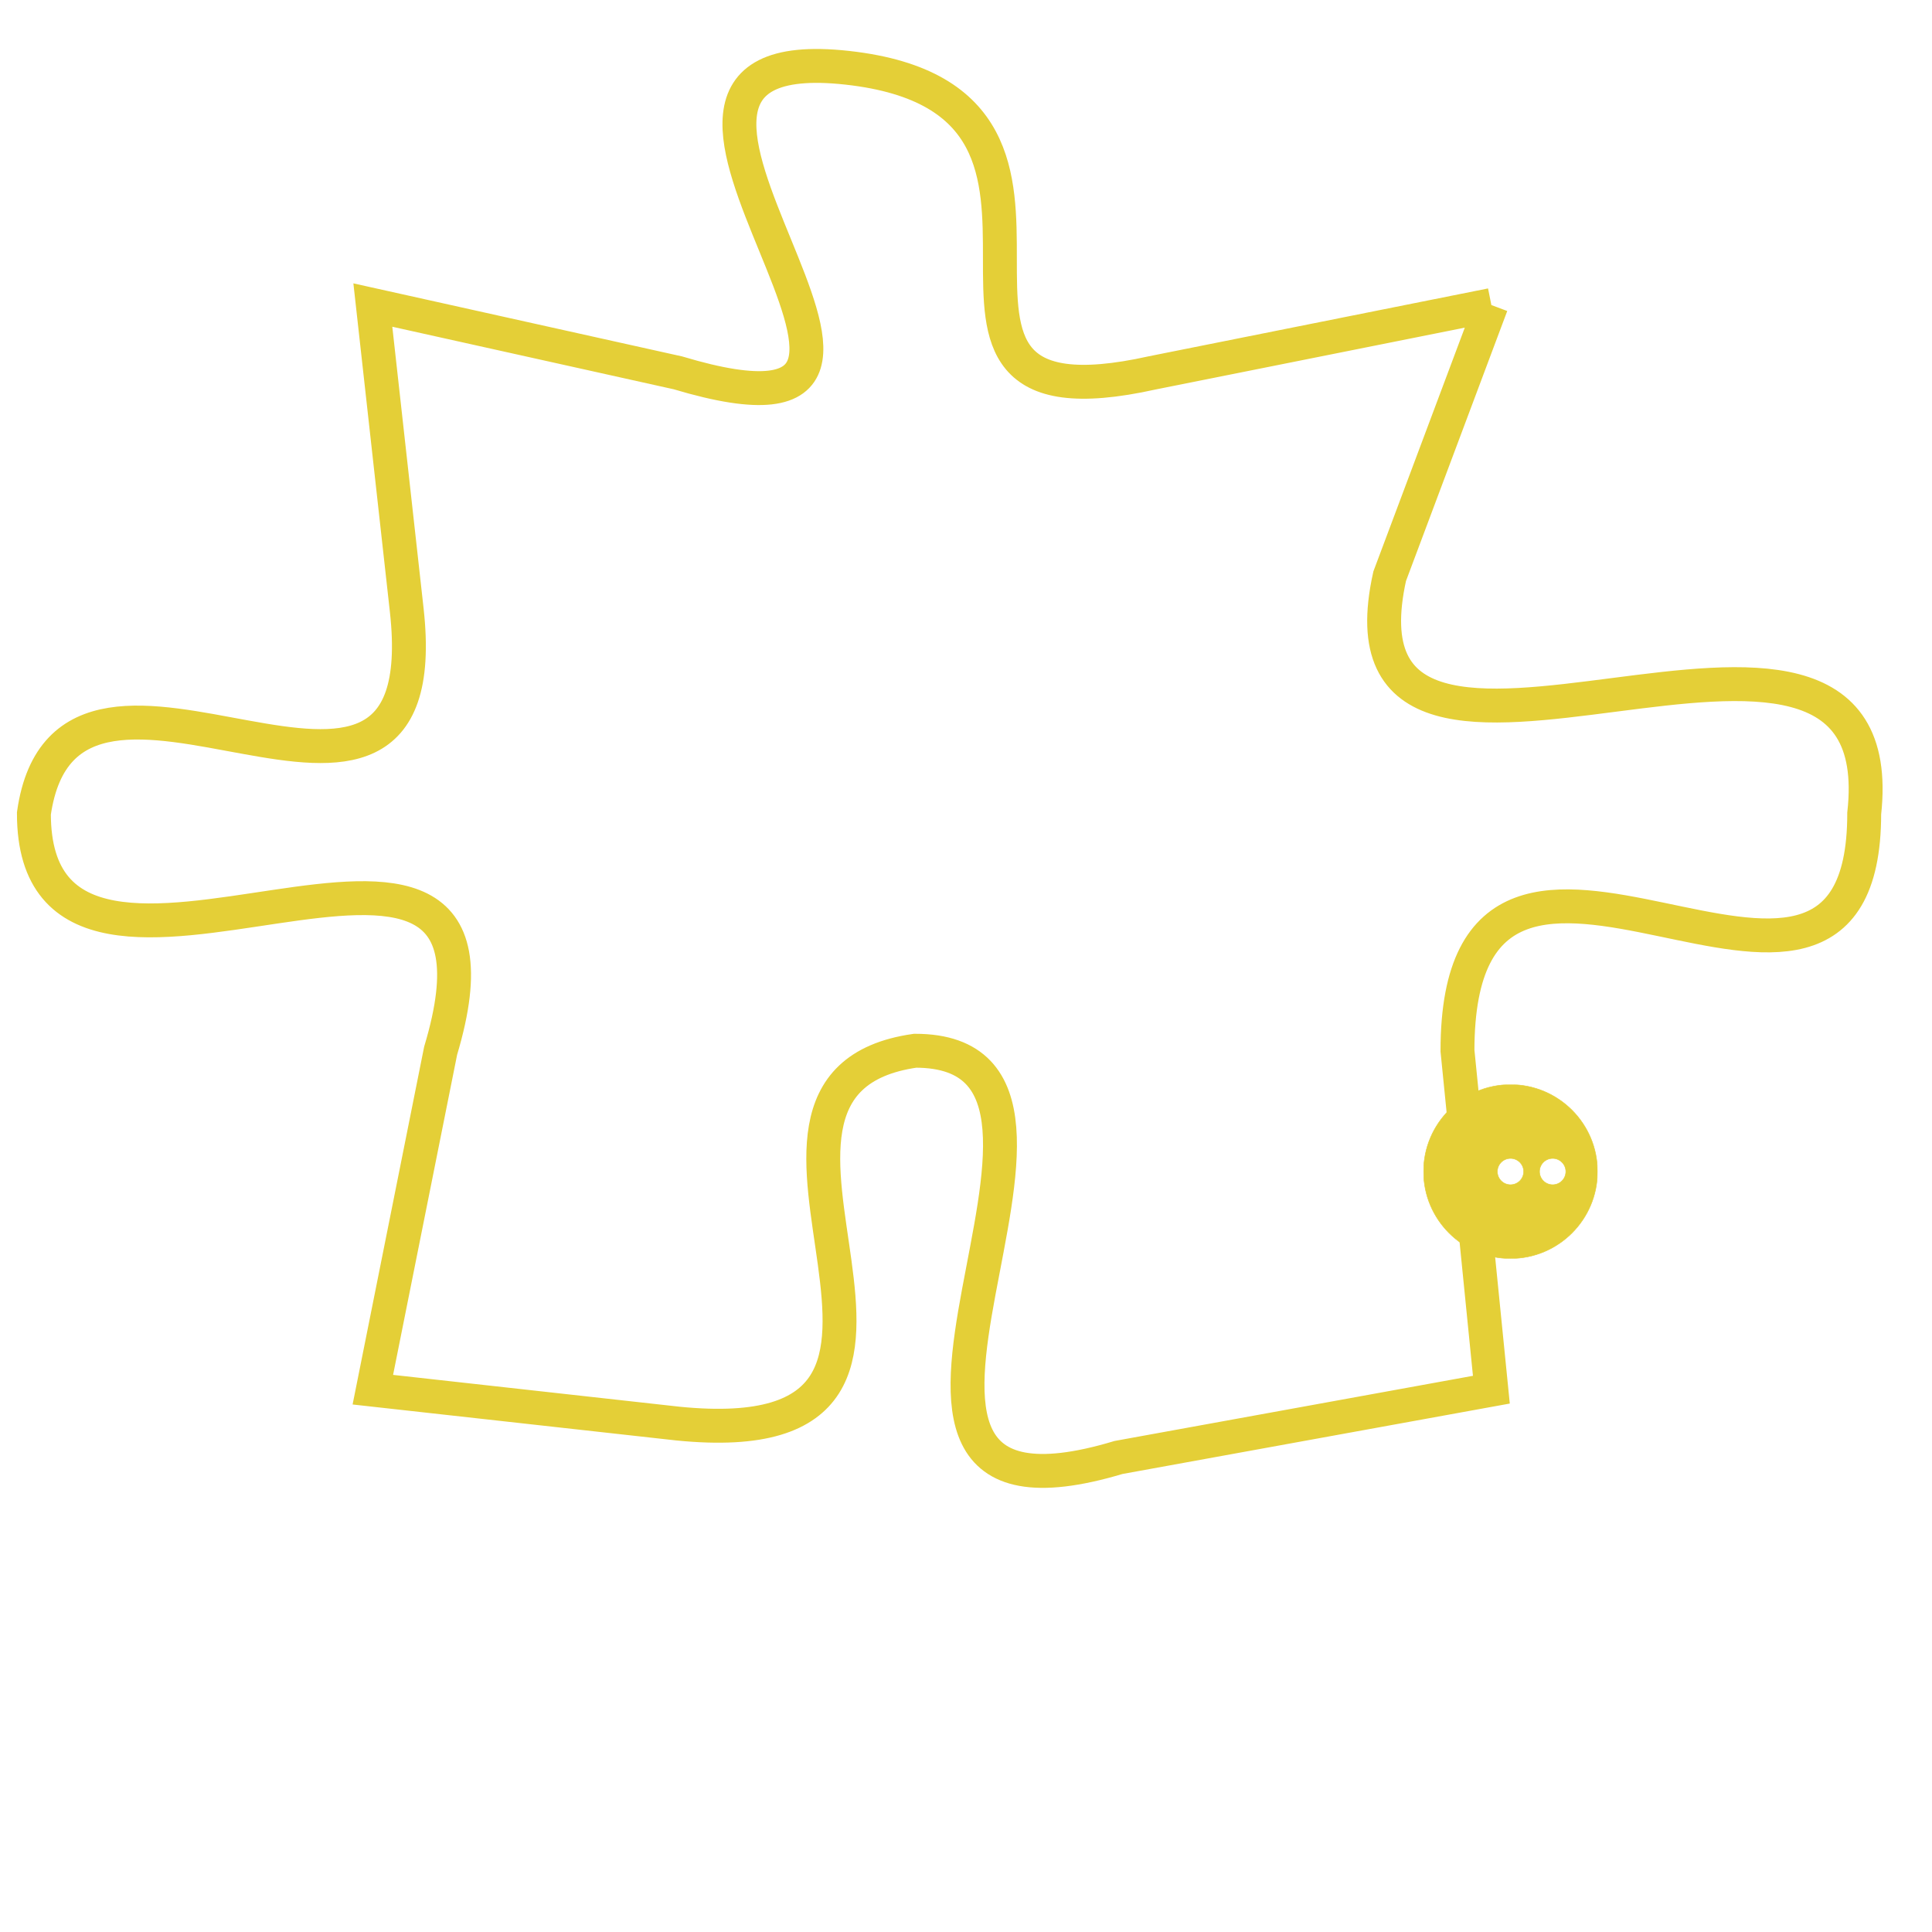 <svg version="1.1" xmlns="http://www.w3.org/2000/svg" xmlns:xlink="http://www.w3.org/1999/xlink" fill="transparent" x="0" y="0" width="350" height="350" preserveAspectRatio="xMinYMin slice"><style type="text/css">.links{fill:transparent;stroke: #E4CF37;}.links:hover{fill:#63D272; opacity:0.4;}</style><defs><g id="allt"><path id="t1876" d="M1881,448 L1871,450 C1862,452 1871,442 1862,441 C1853,440 1867,453 1857,450 L1848,448 1848,448 L1849,457 C1850,466 1839,456 1838,463 C1838,471 1853,460 1850,470 L1848,480 1848,480 L1857,481 C1867,482 1857,471 1864,470 C1871,470 1860,485 1870,482 L1881,480 1881,480 L1880,470 C1880,460 1892,472 1892,463 C1893,454 1876,465 1878,456 L1881,448"/></g><clipPath id="c" clipRule="evenodd" fill="transparent"><use href="#t1876"/></clipPath></defs><svg viewBox="1837 439 57 47" preserveAspectRatio="xMinYMin meet"><svg width="4380" height="2430"><g><image crossorigin="anonymous" x="0" y="0" href="https://nftpuzzle.license-token.com/assets/completepuzzle.svg" width="100%" height="100%" /><g class="links"><use href="#t1876"/></g></g></svg><svg x="1879" y="471" height="9%" width="9%" viewBox="0 0 330 330"><g><a xlink:href="https://nftpuzzle.license-token.com/" class="links"><title>See the most innovative NFT based token software licensing project</title><path fill="#E4CF37" id="more" d="M165,0C74.019,0,0,74.019,0,165s74.019,165,165,165s165-74.019,165-165S255.981,0,165,0z M85,190 c-13.785,0-25-11.215-25-25s11.215-25,25-25s25,11.215,25,25S98.785,190,85,190z M165,190c-13.785,0-25-11.215-25-25 s11.215-25,25-25s25,11.215,25,25S178.785,190,165,190z M245,190c-13.785,0-25-11.215-25-25s11.215-25,25-25 c13.785,0,25,11.215,25,25S258.785,190,245,190z"></path></a></g></svg></svg></svg>